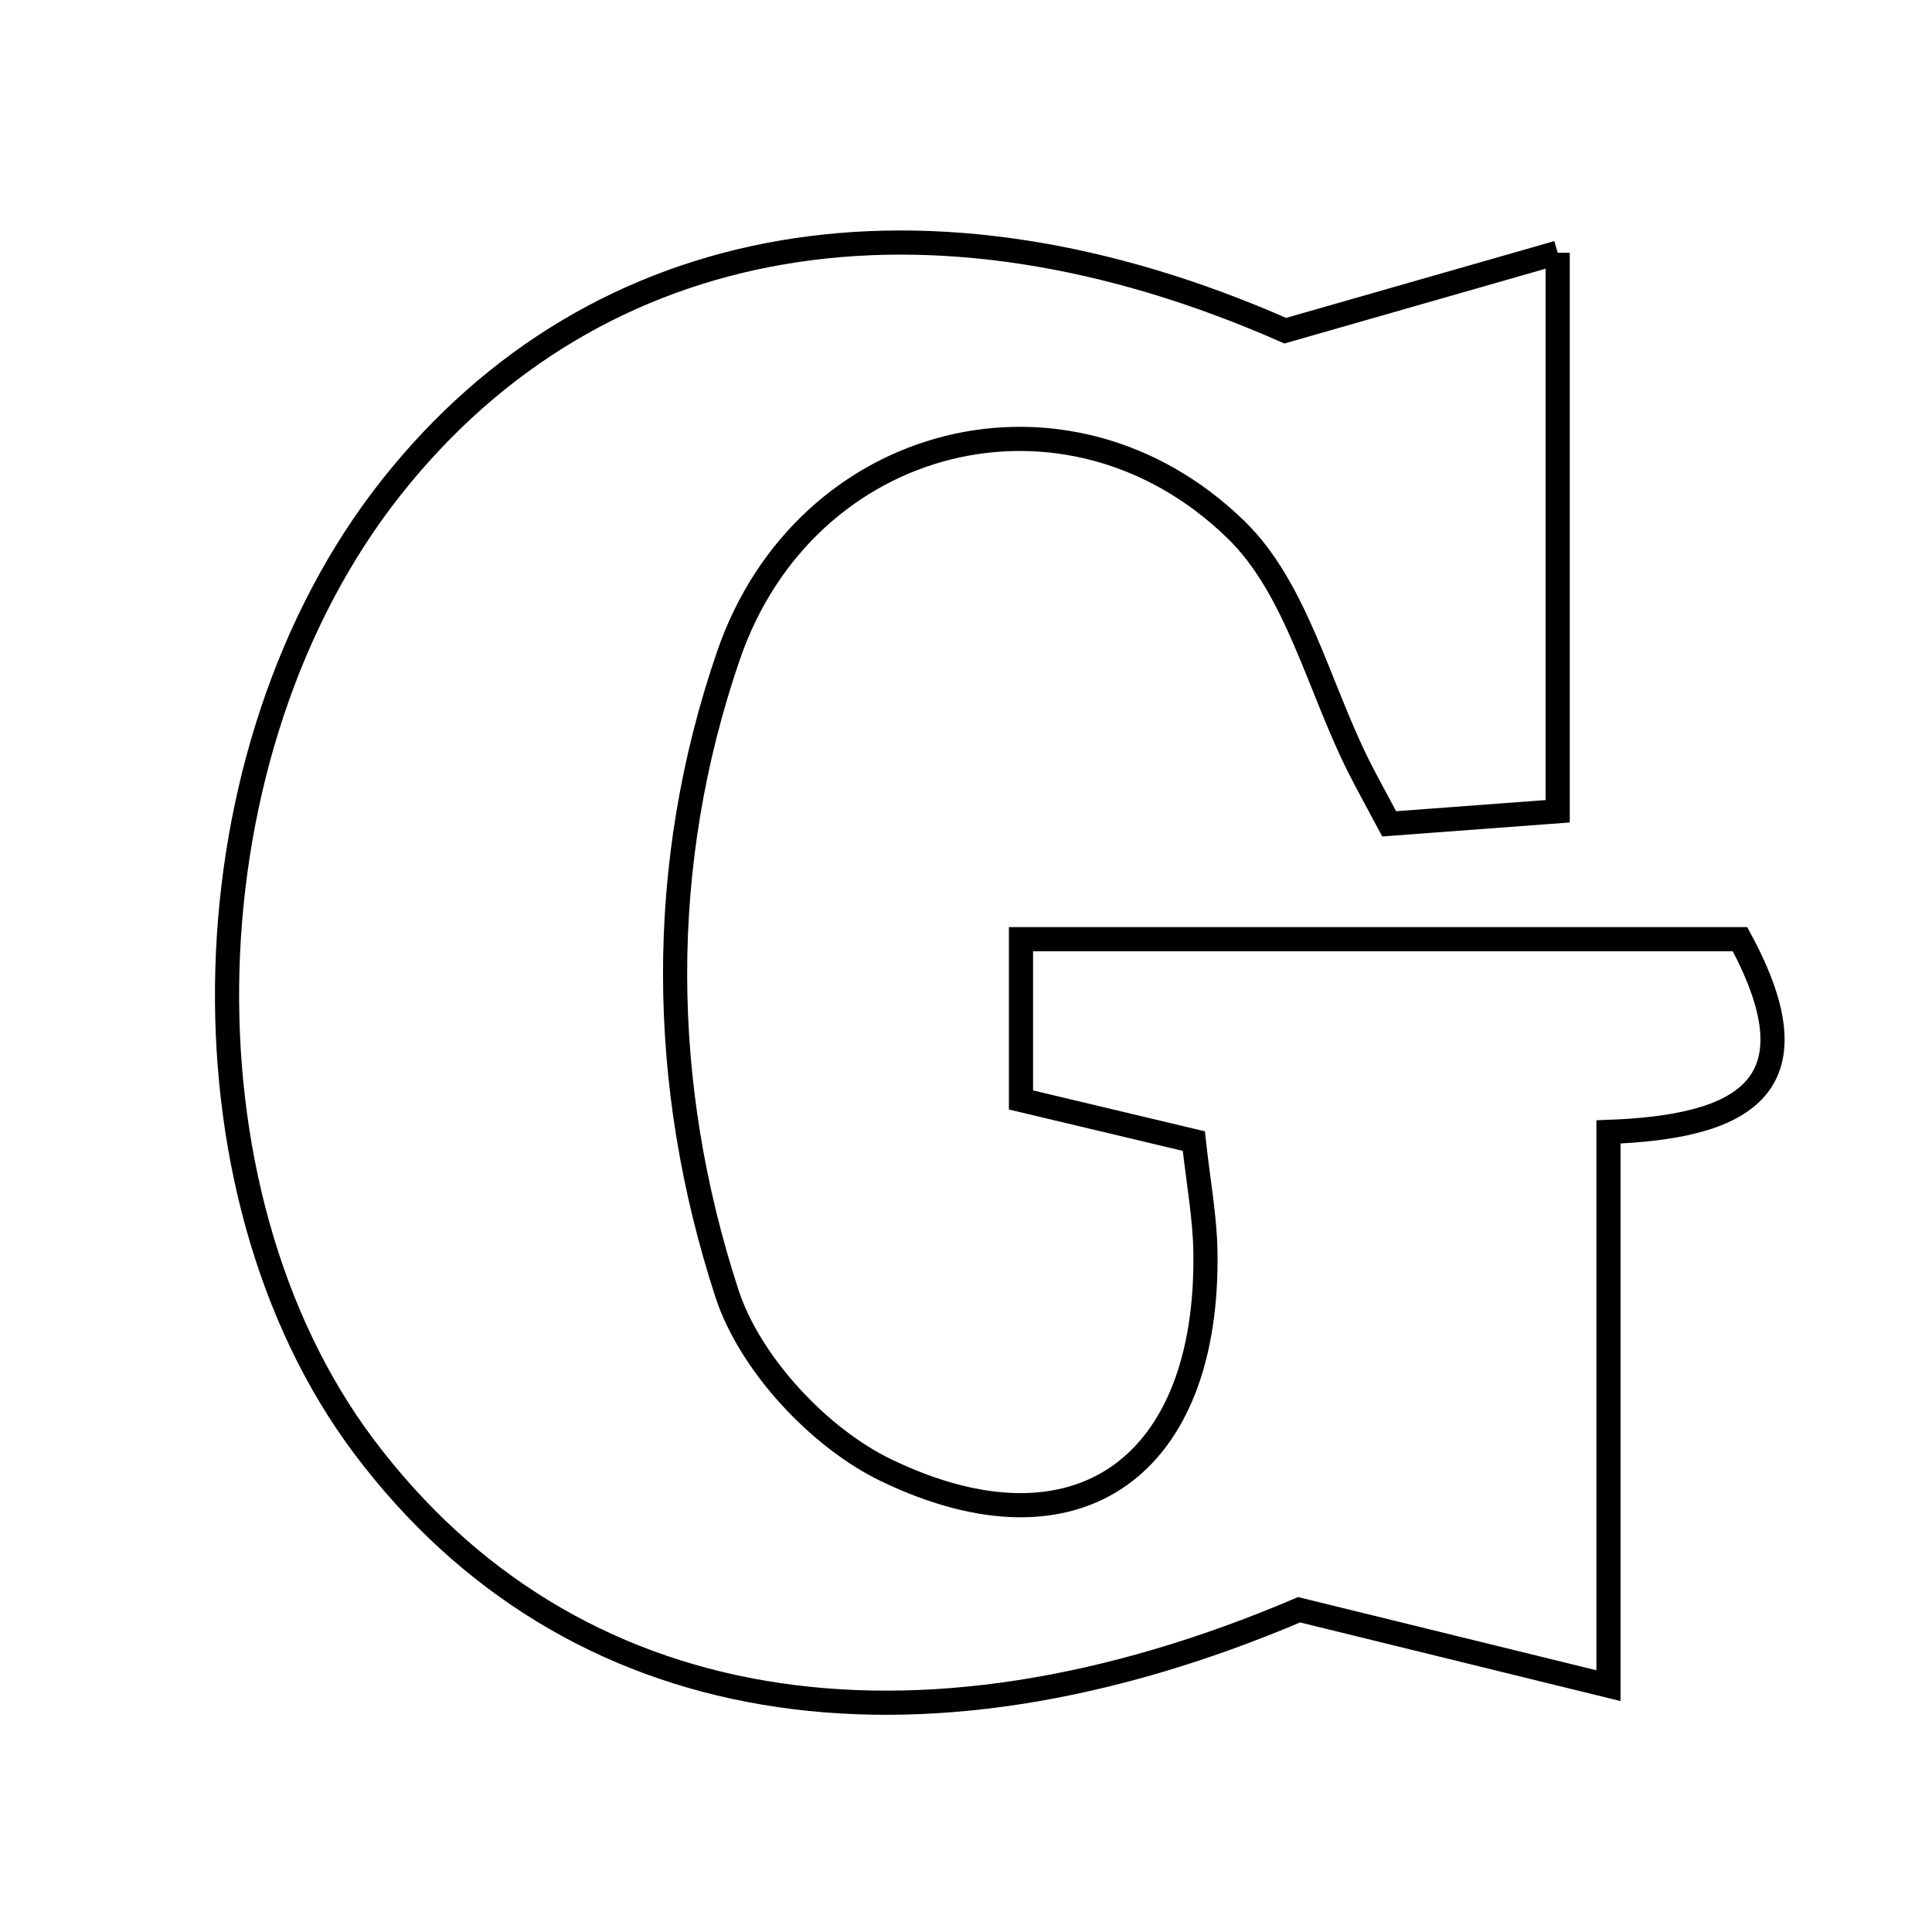 <svg xmlns="http://www.w3.org/2000/svg" viewBox="0.0 0.0 24.0 24.0" height="200px" width="200px"><path fill="none" stroke="black" stroke-width=".3" stroke-opacity="1.0"  filling="0" d="M19.35 3.139 C19.35 5.688 19.35 7.815 19.35 10.078 C18.604 10.134 17.945 10.183 17.257 10.234 C17.1 9.938 16.981 9.726 16.872 9.508 C16.378 8.519 16.102 7.308 15.355 6.581 C13.269 4.549 10.001 5.374 9.049 8.144 C8.154 10.748 8.183 13.468 9.03 16.067 C9.314 16.939 10.175 17.864 11.012 18.266 C13.391 19.409 15.02 18.212 14.974 15.542 C14.967 15.12 14.888 14.7 14.83 14.175 C14.127 14.008 13.478 13.853 12.683 13.664 C12.683 13.139 12.683 12.579 12.683 11.667 C14.26 11.667 15.793 11.667 17.326 11.667 C18.785 11.667 20.244 11.667 21.615 11.667 C22.635 13.549 21.588 14.001 19.981 14.061 C19.981 16.33 19.981 18.383 19.981 20.94 C18.641 20.611 17.676 20.374 16.138 19.997 C11.346 22.037 7.085 21.382 4.523 17.972 C2.124 14.779 2.28 9.312 4.864 6.051 C7.42 2.825 11.531 2.153 15.966 4.108 C17.12 3.777 18.111 3.494 19.35 3.139"></path></svg>